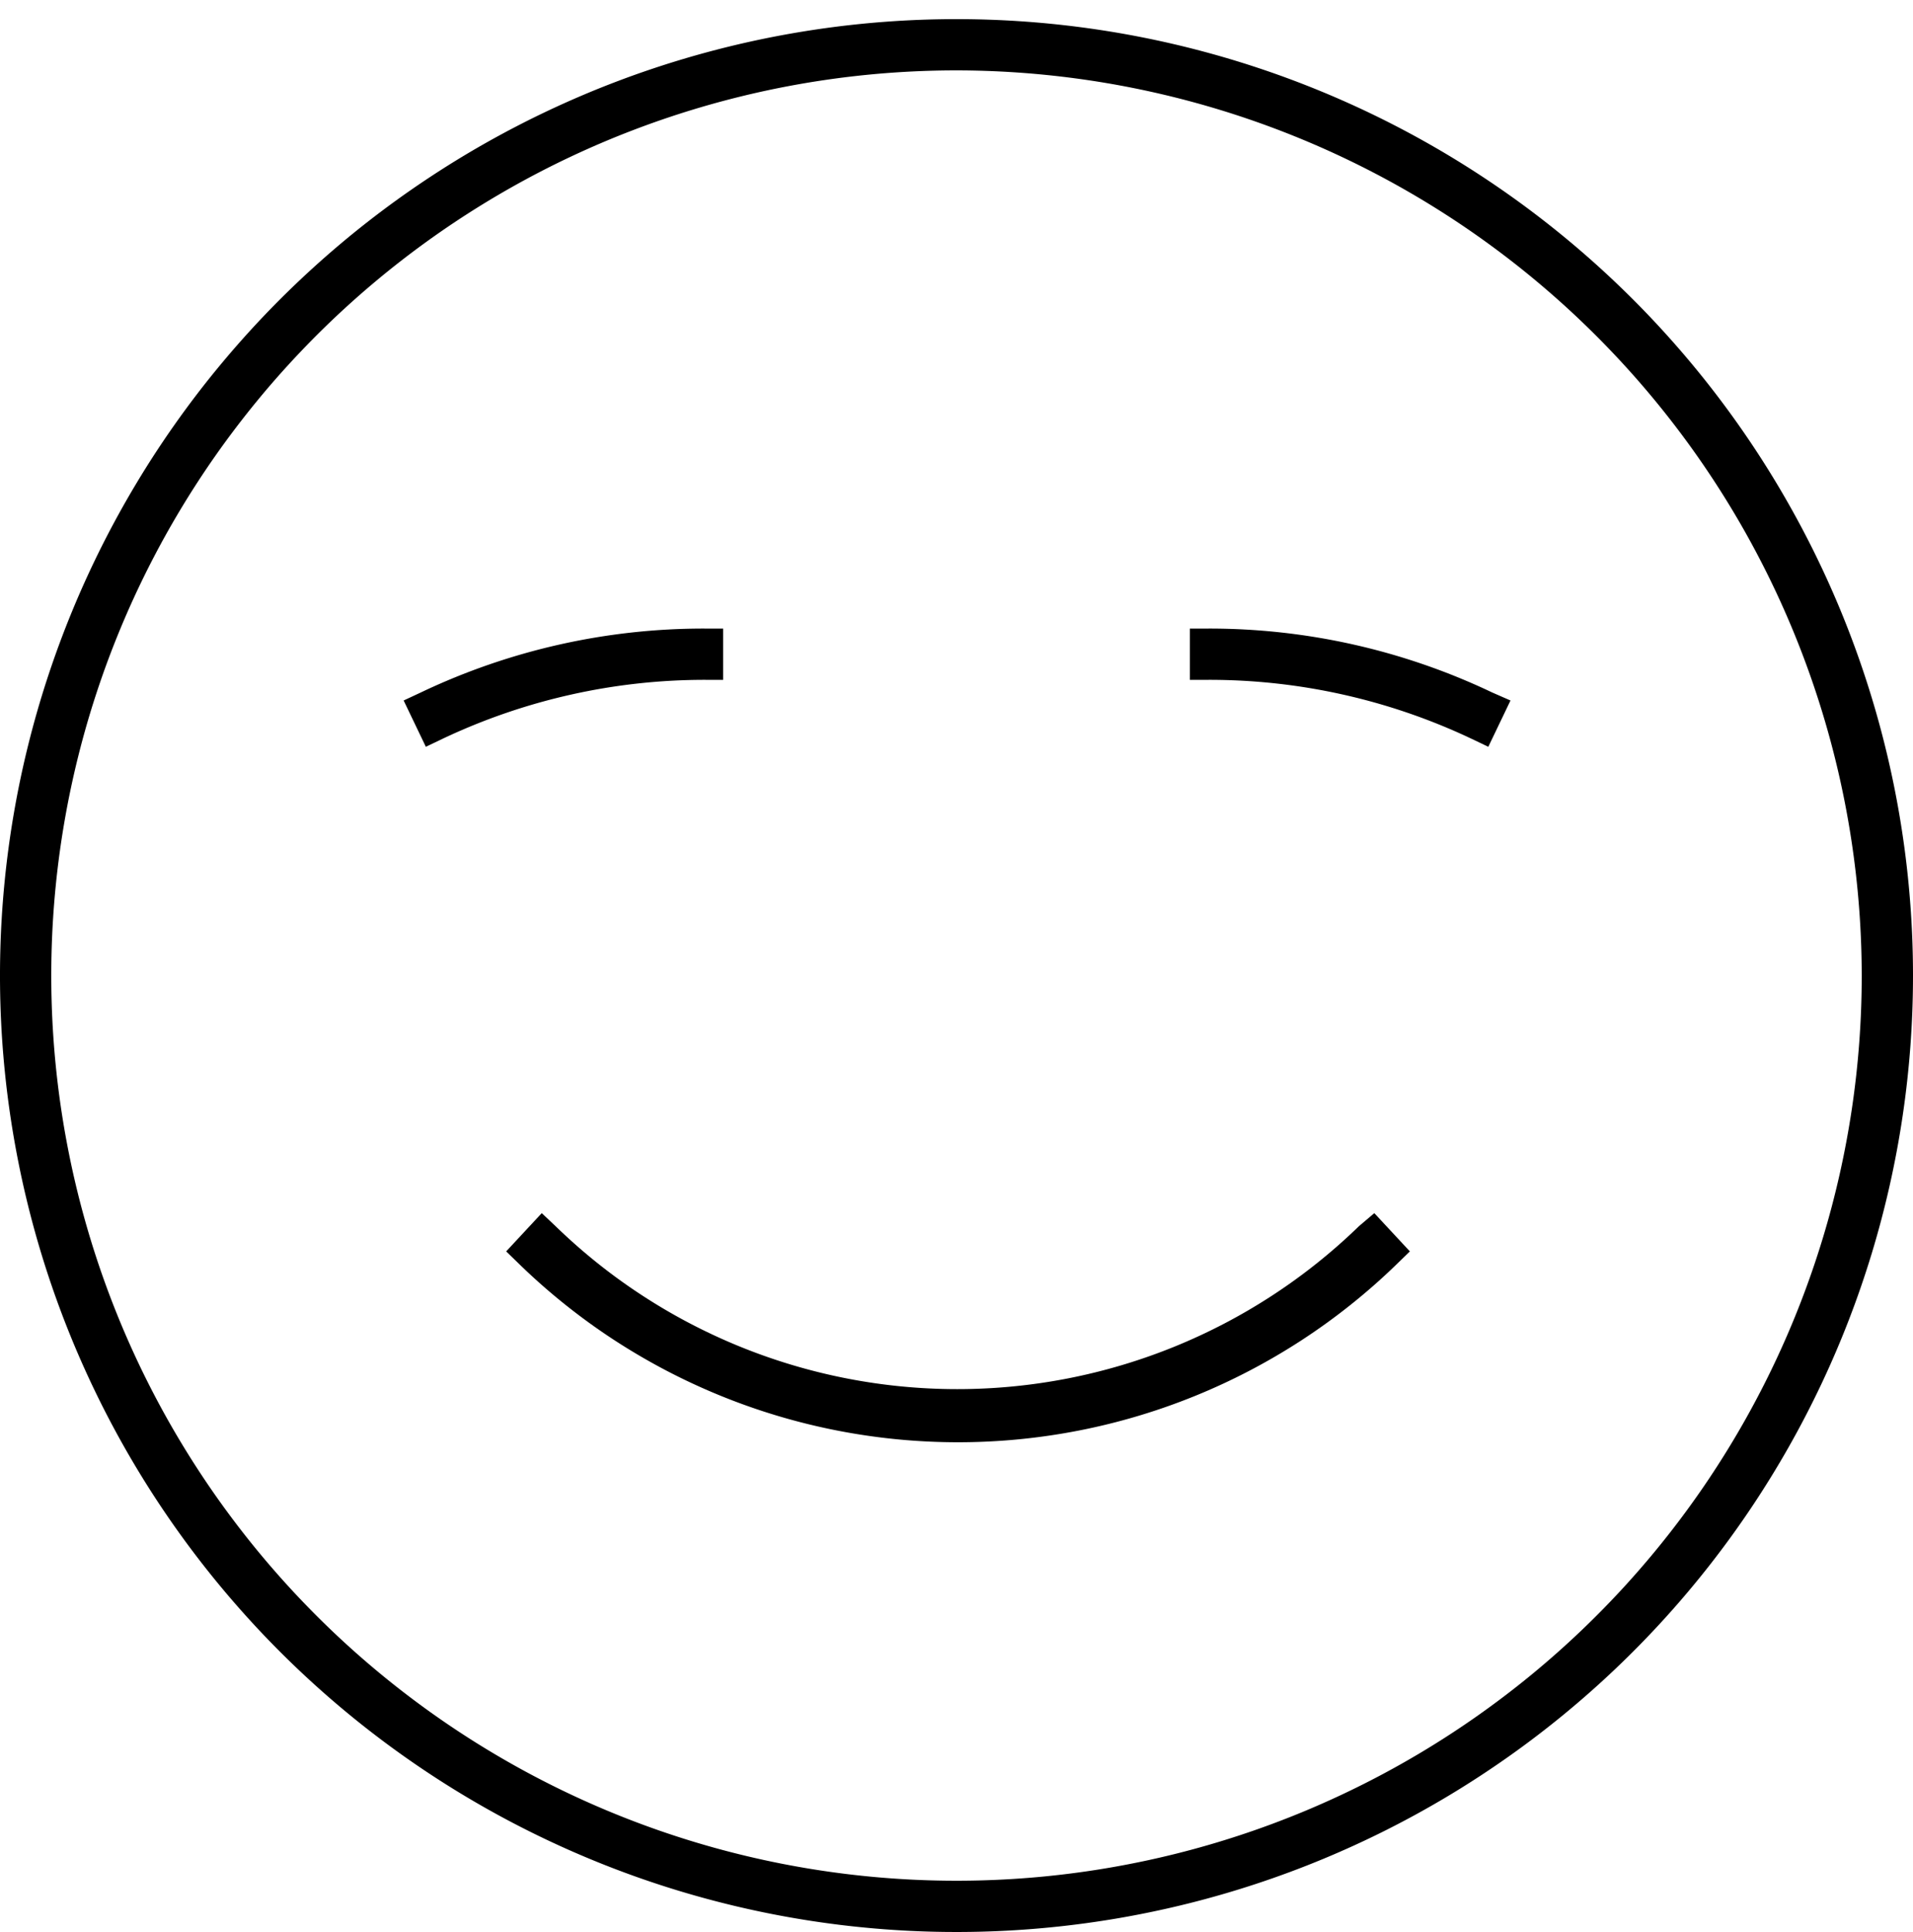 <svg xmlns="http://www.w3.org/2000/svg" viewBox="0 0 50 50.5"><defs><style>.cls-1{fill:none;}</style></defs><title>smiley-thin-outline</title><g id="Layer_2" data-name="Layer 2"><g id="Layer_1-2" data-name="Layer 1"><rect class="cls-1" width="50" height="50"/><path class="cls-1" d="M25,1.84A23.66,23.66,0,1,0,48.66,25.5,23.69,23.69,0,0,0,25,1.84ZM11.1,19.52l-.58-1.21L11,18.1a17.18,17.18,0,0,1,7.44-1.67h.49v1.34h-.49a16,16,0,0,0-6.87,1.54ZM36.46,33a16.45,16.45,0,0,1-22.92,0l-.35-.34.93-1,.36.34a15.07,15.07,0,0,0,21,0l.36-.34.93,1Zm2.44-13.5-.44-.21a16,16,0,0,0-6.87-1.54H31.1V16.43h.49A17.18,17.18,0,0,1,39,18.1l.45.21Z"/><path d="M25,.5a25,25,0,1,0,25,25A25,25,0,0,0,25,.5Zm23.66,25A23.66,23.66,0,1,1,25,1.84,23.69,23.69,0,0,1,48.66,25.5Z"/><path d="M35.52,32.05a15.07,15.07,0,0,1-21,0l-.36-.34-.93,1,.35.34a16.45,16.45,0,0,0,22.92,0l.35-.34-.93-1Z"/><path d="M18.9,17.77V16.43h-.49A17.18,17.18,0,0,0,11,18.1l-.45.21.58,1.21.44-.21a16,16,0,0,1,6.87-1.54Z"/><path d="M31.59,16.43H31.1v1.34h.49a16,16,0,0,1,6.87,1.54l.44.21.58-1.21L39,18.1A17.18,17.18,0,0,0,31.59,16.43Z"/></g></g></svg>